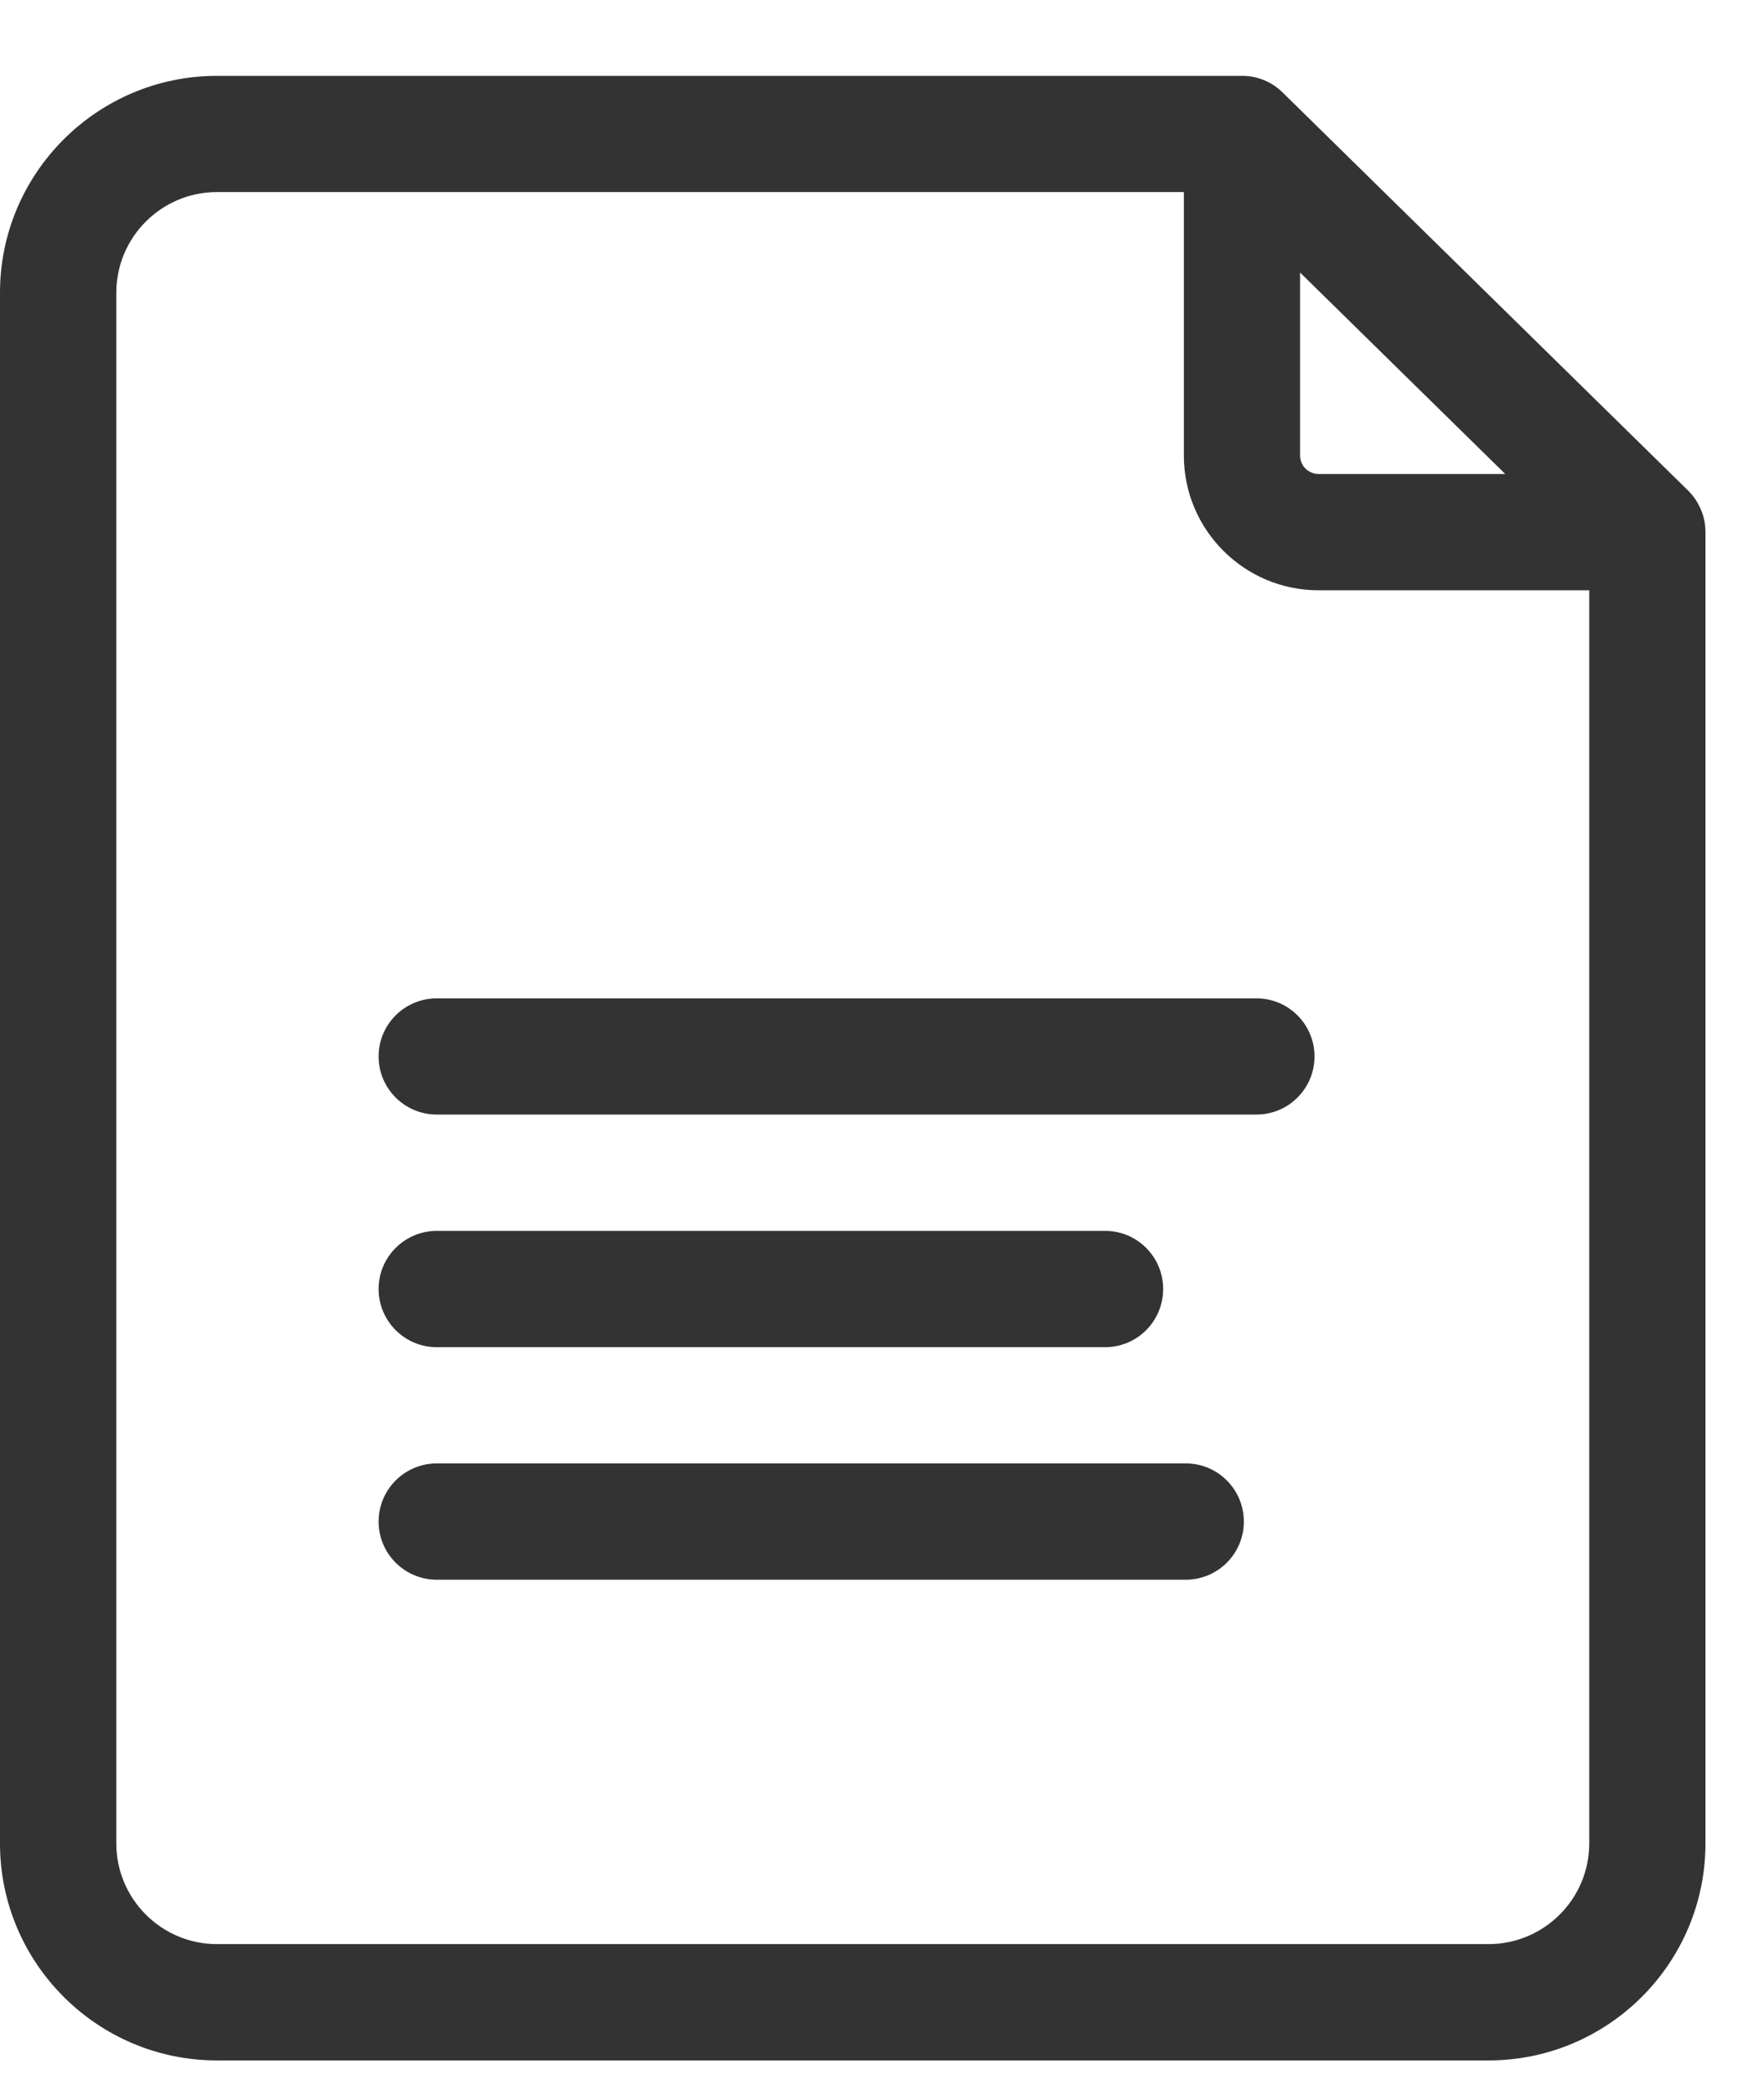 <svg width="16" height="19" viewBox="0 0 16 19" fill="none" xmlns="http://www.w3.org/2000/svg">
<path d="M15.312 4.45L11.634 0.839C11.536 0.742 11.403 0.687 11.265 0.688L1.968 0.688C0.883 0.688 0 1.57 0 2.655V16.72C0 17.805 0.883 18.688 1.968 18.688H13.502C14.587 18.688 15.469 17.805 15.469 16.72V4.827C15.469 4.757 15.456 4.687 15.428 4.623C15.401 4.558 15.362 4.499 15.312 4.45H15.312ZM11.792 2.472L13.653 4.299H11.96C11.915 4.299 11.873 4.281 11.841 4.25C11.81 4.219 11.792 4.176 11.792 4.132V2.472ZM13.502 17.633H1.968C1.464 17.633 1.055 17.223 1.055 16.72V2.655C1.055 2.152 1.464 1.742 1.968 1.742H10.738V4.132C10.738 4.806 11.286 5.354 11.96 5.354H14.415V16.72C14.415 17.223 14.005 17.633 13.502 17.633L13.502 17.633Z" fill="#333333"/>
<path d="M11.396 9.055H3.962C3.67 9.055 3.434 9.291 3.434 9.582C3.434 9.873 3.67 10.109 3.962 10.109H11.396C11.687 10.109 11.923 9.873 11.923 9.582C11.923 9.291 11.687 9.055 11.396 9.055ZM3.962 12.219H10.023C10.315 12.219 10.55 11.983 10.55 11.691C10.55 11.4 10.315 11.164 10.023 11.164H3.962C3.671 11.164 3.434 11.4 3.434 11.691C3.434 11.983 3.671 12.219 3.962 12.219ZM10.755 13.273H3.962C3.671 13.273 3.434 13.509 3.434 13.801C3.434 14.092 3.671 14.328 3.962 14.328H10.755C11.046 14.328 11.282 14.092 11.282 13.801C11.282 13.509 11.046 13.273 10.755 13.273Z" fill="#333333"/>
</svg>
